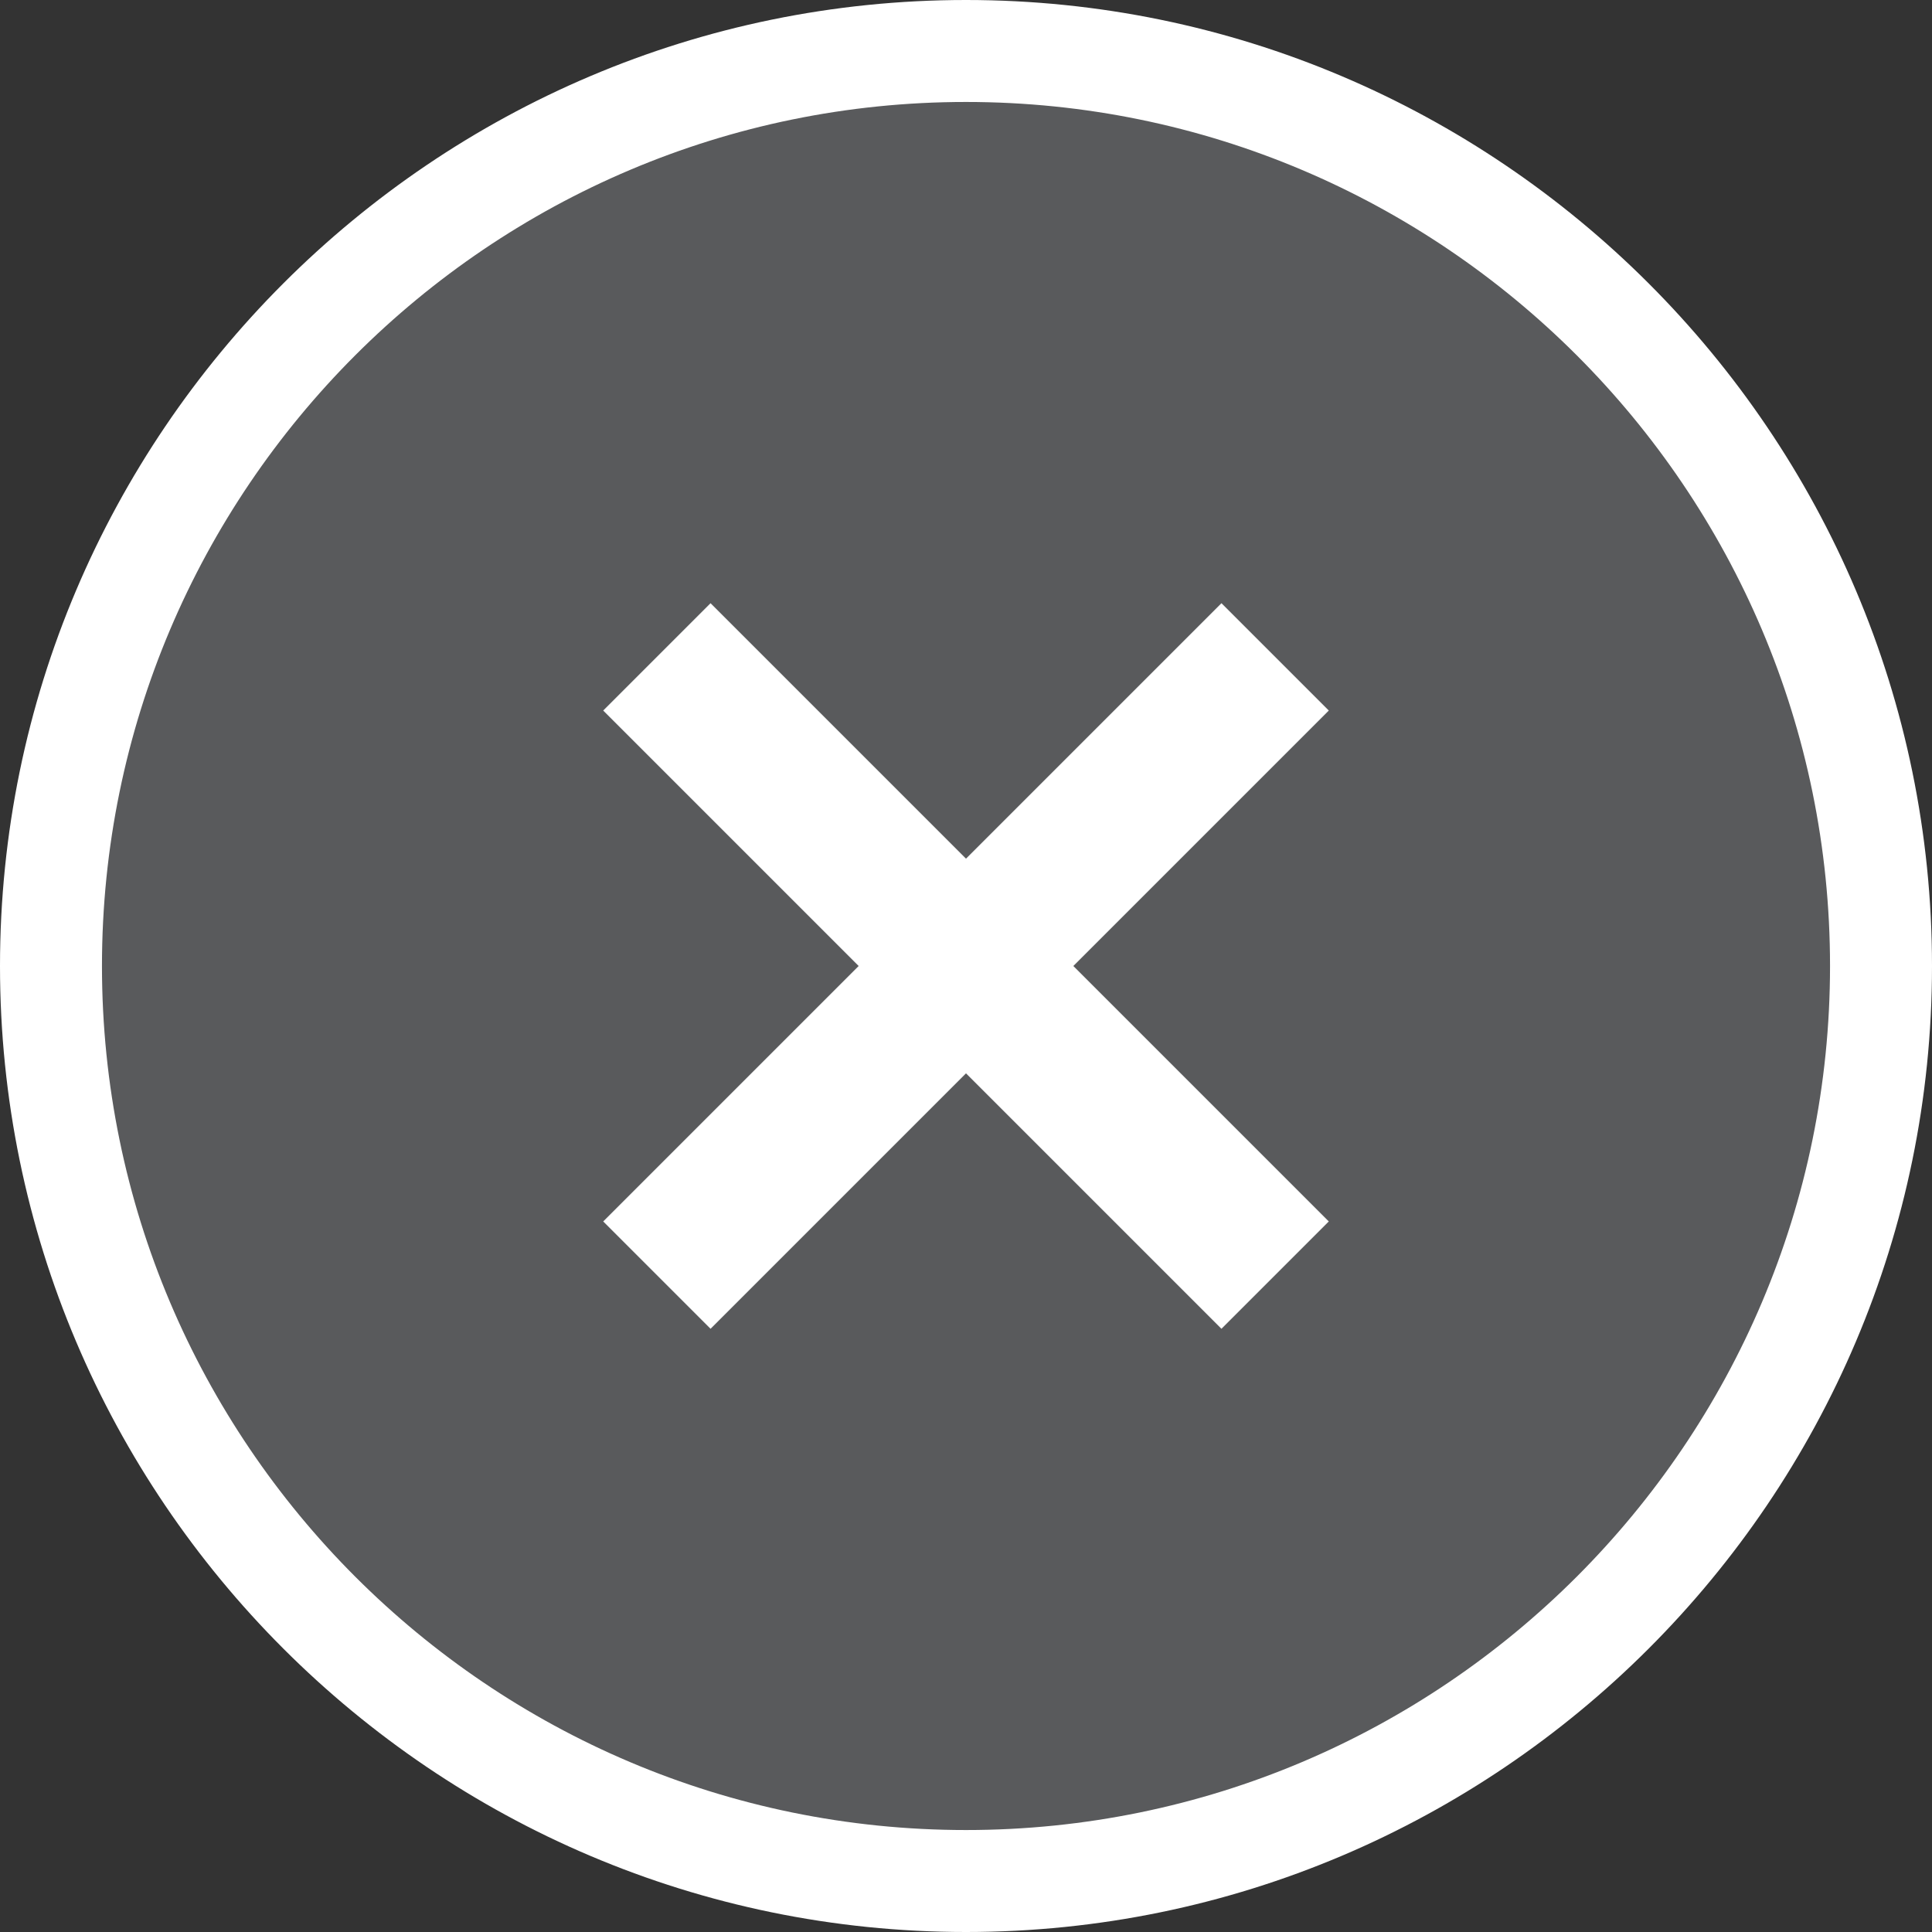 <?xml version="1.0" encoding="utf-8"?>
<svg version="1.1" id="Layer_1" xmlns="http://www.w3.org/2000/svg" xmlns:xlink="http://www.w3.org/1999/xlink" x="0px"
	y="0px" width="18px" height="18px" viewBox="0 0 18 18" style="enable-background:new 0 0 18 18;"
	xml:space="preserve">
	<rect x="0" y="0" width="18" height="18" fill="#333333" stroke="none"/>
	<style type="text/css">
		.st0 {
			fill: #595A5C;
		}

		.st1 {
			fill: #FFFFFF;
		}
	</style>
	<g>
		<circle class="st0" cx="9" cy="9" r="8.53" />
		<path class="st1" d="M9,18c-4.96,0-9-4.04-9-9s4.04-9,9-9s9,4.04,9,9S13.96,18,9,18z M9,0.95C4.56,0.95,0.95,4.56,0.95,9
		S4.56,17.05,9,17.05s8.05-3.61,8.05-8.05S13.44,0.95,9,0.95z" />
	</g>
	<polygon class="st1" points="12.38,6.62 11.38,5.62 9,8 6.62,5.62 5.62,6.62 8,9 5.62,11.38 6.62,12.38 9,10 11.38,12.38 
	12.38,11.38 10,9 " />
</svg>
